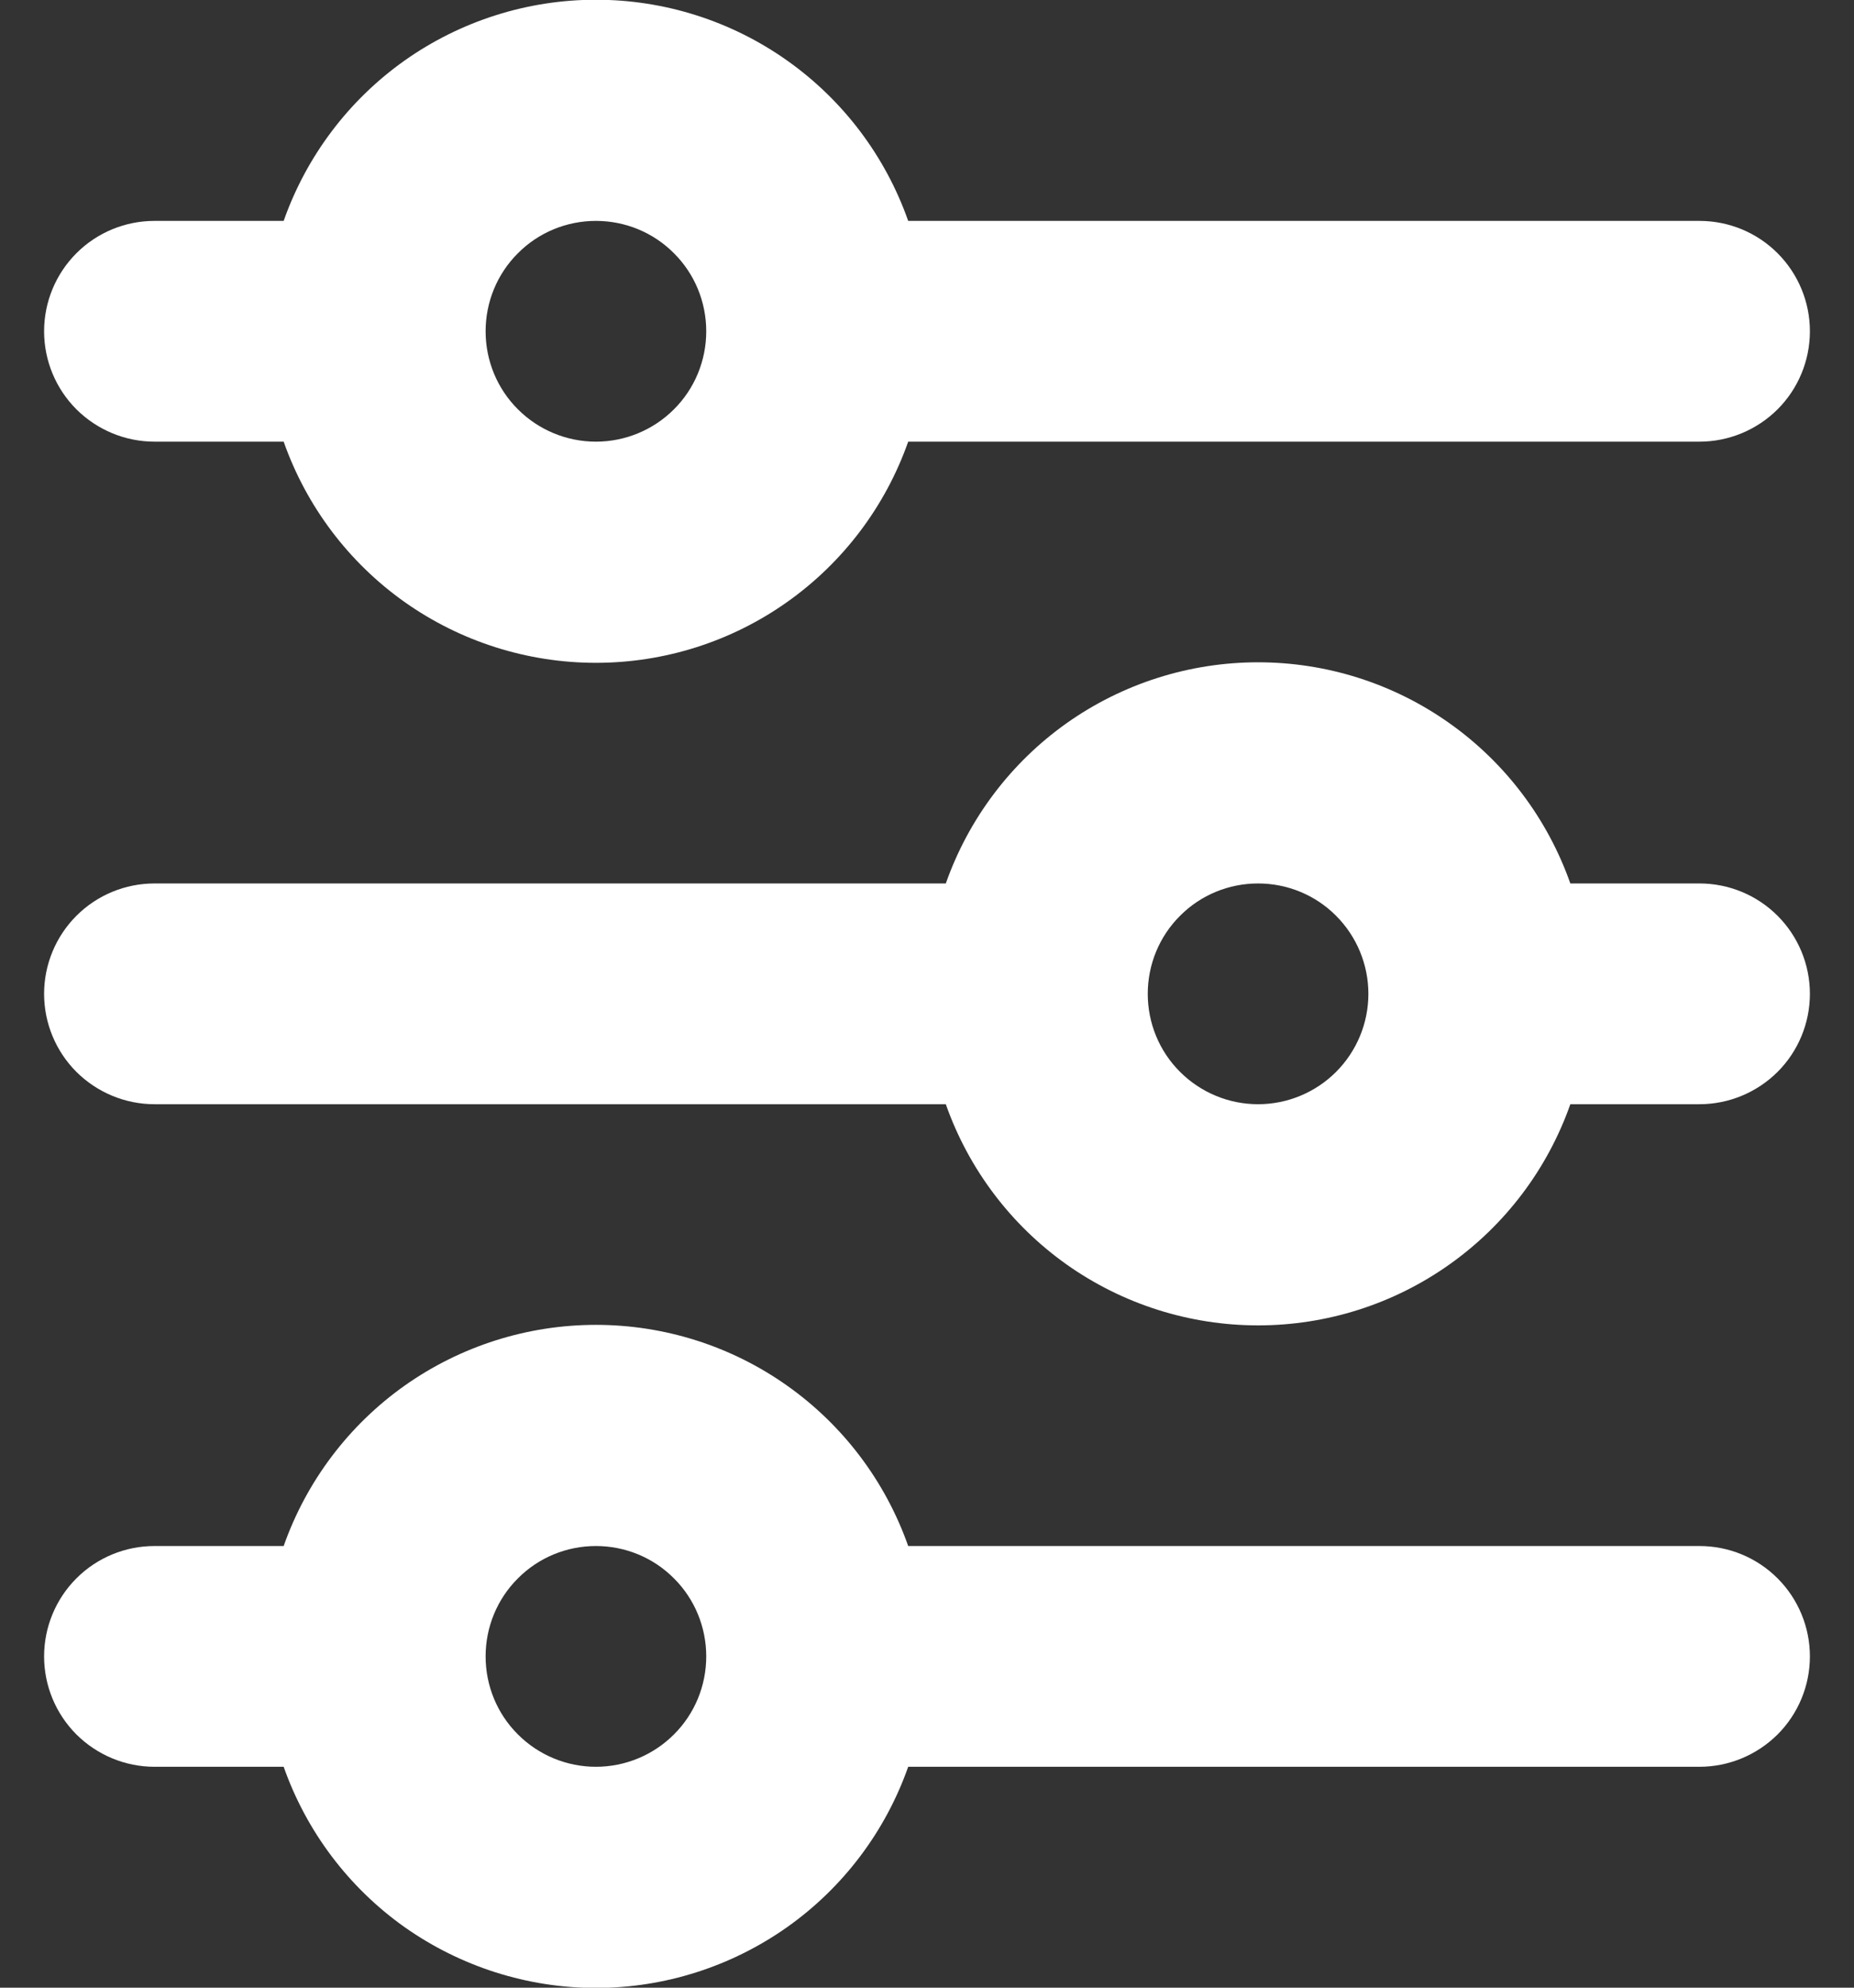 <svg width="14" height="15" viewBox="0 0 14 15" fill="none" xmlns="http://www.w3.org/2000/svg">
<rect x="0" y="0" width="14" height="15" fill="#333333" stroke="none"/>
<path d="M4.5 1.667C4.279 1.667 4.067 1.754 3.911 1.911C3.754 2.067 3.667 2.279 3.667 2.5C3.667 2.721 3.754 2.933 3.911 3.089C4.067 3.245 4.279 3.333 4.5 3.333C4.721 3.333 4.933 3.245 5.089 3.089C5.246 2.933 5.333 2.721 5.333 2.5C5.333 2.279 5.246 2.067 5.089 1.911C4.933 1.754 4.721 1.667 4.5 1.667ZM2.142 1.667C2.314 1.179 2.633 0.756 3.055 0.457C3.478 0.158 3.983 -0.002 4.5 -0.002C5.017 -0.002 5.522 0.158 5.944 0.457C6.367 0.756 6.686 1.179 6.858 1.667H12.833C13.054 1.667 13.266 1.754 13.423 1.911C13.579 2.067 13.667 2.279 13.667 2.5C13.667 2.721 13.579 2.933 13.423 3.089C13.266 3.245 13.054 3.333 12.833 3.333H6.858C6.686 3.821 6.367 4.244 5.944 4.543C5.522 4.842 5.017 5.002 4.5 5.002C3.983 5.002 3.478 4.842 3.055 4.543C2.633 4.244 2.314 3.821 2.142 3.333H1.167C0.946 3.333 0.734 3.245 0.577 3.089C0.421 2.933 0.333 2.721 0.333 2.5C0.333 2.279 0.421 2.067 0.577 1.911C0.734 1.754 0.946 1.667 1.167 1.667H2.142ZM9.5 6.667C9.279 6.667 9.067 6.754 8.911 6.911C8.754 7.067 8.667 7.279 8.667 7.5C8.667 7.721 8.754 7.933 8.911 8.089C9.067 8.245 9.279 8.333 9.5 8.333C9.721 8.333 9.933 8.245 10.089 8.089C10.245 7.933 10.333 7.721 10.333 7.5C10.333 7.279 10.245 7.067 10.089 6.911C9.933 6.754 9.721 6.667 9.5 6.667ZM7.142 6.667C7.314 6.179 7.633 5.756 8.055 5.457C8.478 5.158 8.983 4.998 9.5 4.998C10.017 4.998 10.522 5.158 10.944 5.457C11.367 5.756 11.686 6.179 11.858 6.667H12.833C13.054 6.667 13.266 6.754 13.423 6.911C13.579 7.067 13.667 7.279 13.667 7.5C13.667 7.721 13.579 7.933 13.423 8.089C13.266 8.245 13.054 8.333 12.833 8.333H11.858C11.686 8.821 11.367 9.244 10.944 9.543C10.522 9.842 10.017 10.002 9.5 10.002C8.983 10.002 8.478 9.842 8.055 9.543C7.633 9.244 7.314 8.821 7.142 8.333H1.167C0.946 8.333 0.734 8.245 0.577 8.089C0.421 7.933 0.333 7.721 0.333 7.5C0.333 7.279 0.421 7.067 0.577 6.911C0.734 6.754 0.946 6.667 1.167 6.667H7.142ZM4.5 11.667C4.279 11.667 4.067 11.754 3.911 11.911C3.754 12.067 3.667 12.279 3.667 12.5C3.667 12.721 3.754 12.933 3.911 13.089C4.067 13.245 4.279 13.333 4.5 13.333C4.721 13.333 4.933 13.245 5.089 13.089C5.246 12.933 5.333 12.721 5.333 12.5C5.333 12.279 5.246 12.067 5.089 11.911C4.933 11.754 4.721 11.667 4.5 11.667ZM2.142 11.667C2.314 11.179 2.633 10.756 3.055 10.457C3.478 10.158 3.983 9.998 4.5 9.998C5.017 9.998 5.522 10.158 5.944 10.457C6.367 10.756 6.686 11.179 6.858 11.667H12.833C13.054 11.667 13.266 11.754 13.423 11.911C13.579 12.067 13.667 12.279 13.667 12.5C13.667 12.721 13.579 12.933 13.423 13.089C13.266 13.245 13.054 13.333 12.833 13.333H6.858C6.686 13.821 6.367 14.244 5.944 14.543C5.522 14.841 5.017 15.002 4.5 15.002C3.983 15.002 3.478 14.841 3.055 14.543C2.633 14.244 2.314 13.821 2.142 13.333H1.167C0.946 13.333 0.734 13.245 0.577 13.089C0.421 12.933 0.333 12.721 0.333 12.5C0.333 12.279 0.421 12.067 0.577 11.911C0.734 11.754 0.946 11.667 1.167 11.667H2.142Z" fill="white"/>
</svg>
